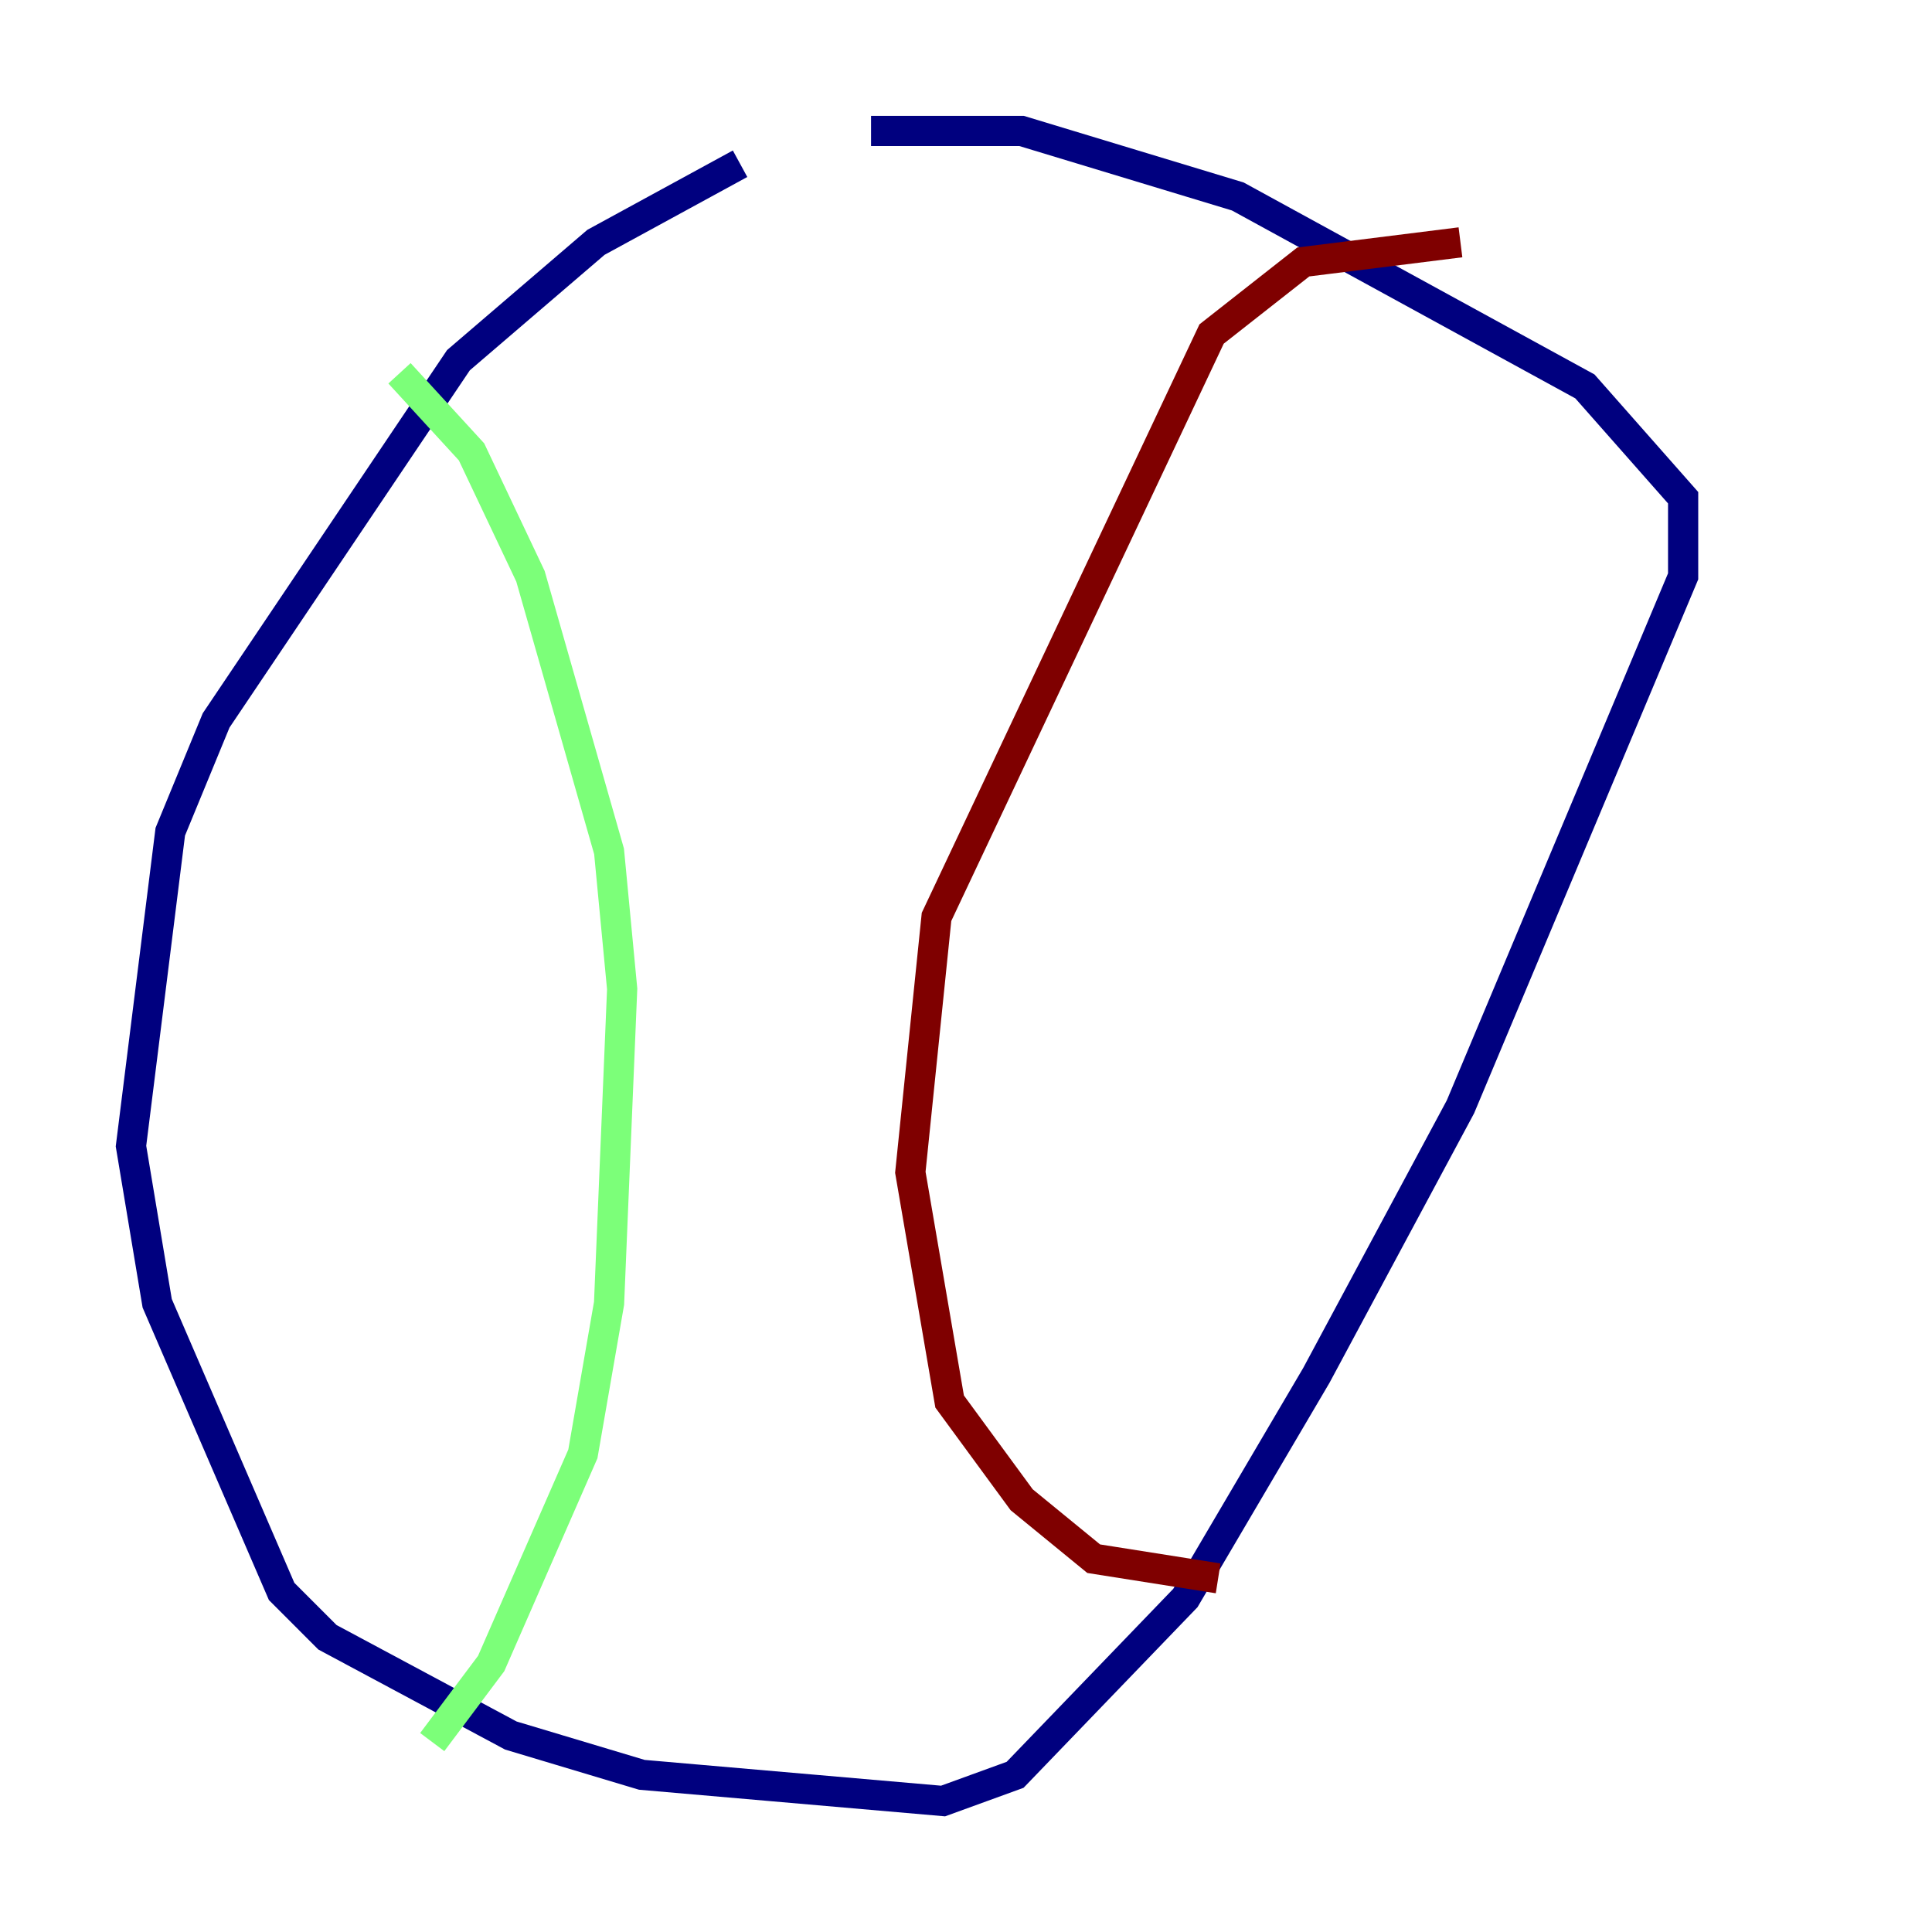 <?xml version="1.0" encoding="utf-8" ?>
<svg baseProfile="tiny" height="128" version="1.2" viewBox="0,0,128,128" width="128" xmlns="http://www.w3.org/2000/svg" xmlns:ev="http://www.w3.org/2001/xml-events" xmlns:xlink="http://www.w3.org/1999/xlink"><defs /><polyline fill="none" points="49.031,10.848 39.485,16.054 30.373,23.864 14.319,47.729 11.281,55.105 8.678,75.932 10.414,86.346 18.658,105.437 21.695,108.475 33.844,114.983 42.522,117.586 62.481,119.322 67.254,117.586 78.536,105.871 87.214,91.119 96.759,73.329 111.512,38.183 111.512,32.976 105.003,25.6 82.007,13.017 67.688,8.678 57.709,8.678" stroke="#00007f" stroke-width="2" /><polyline fill="none" points="26.468,24.732 31.241,29.939 35.146,38.183 40.352,56.407 41.22,65.519 40.352,86.346 38.617,96.325 32.542,110.21 28.637,115.417" stroke="#7cff79" stroke-width="2" /><polyline fill="none" points="96.759,16.054 86.346,17.356 80.271,22.129 62.047,60.746 60.312,77.668 62.915,92.854 67.688,99.363 72.461,103.268 80.705,104.57" stroke="#7f0000" stroke-width="2" /></svg>